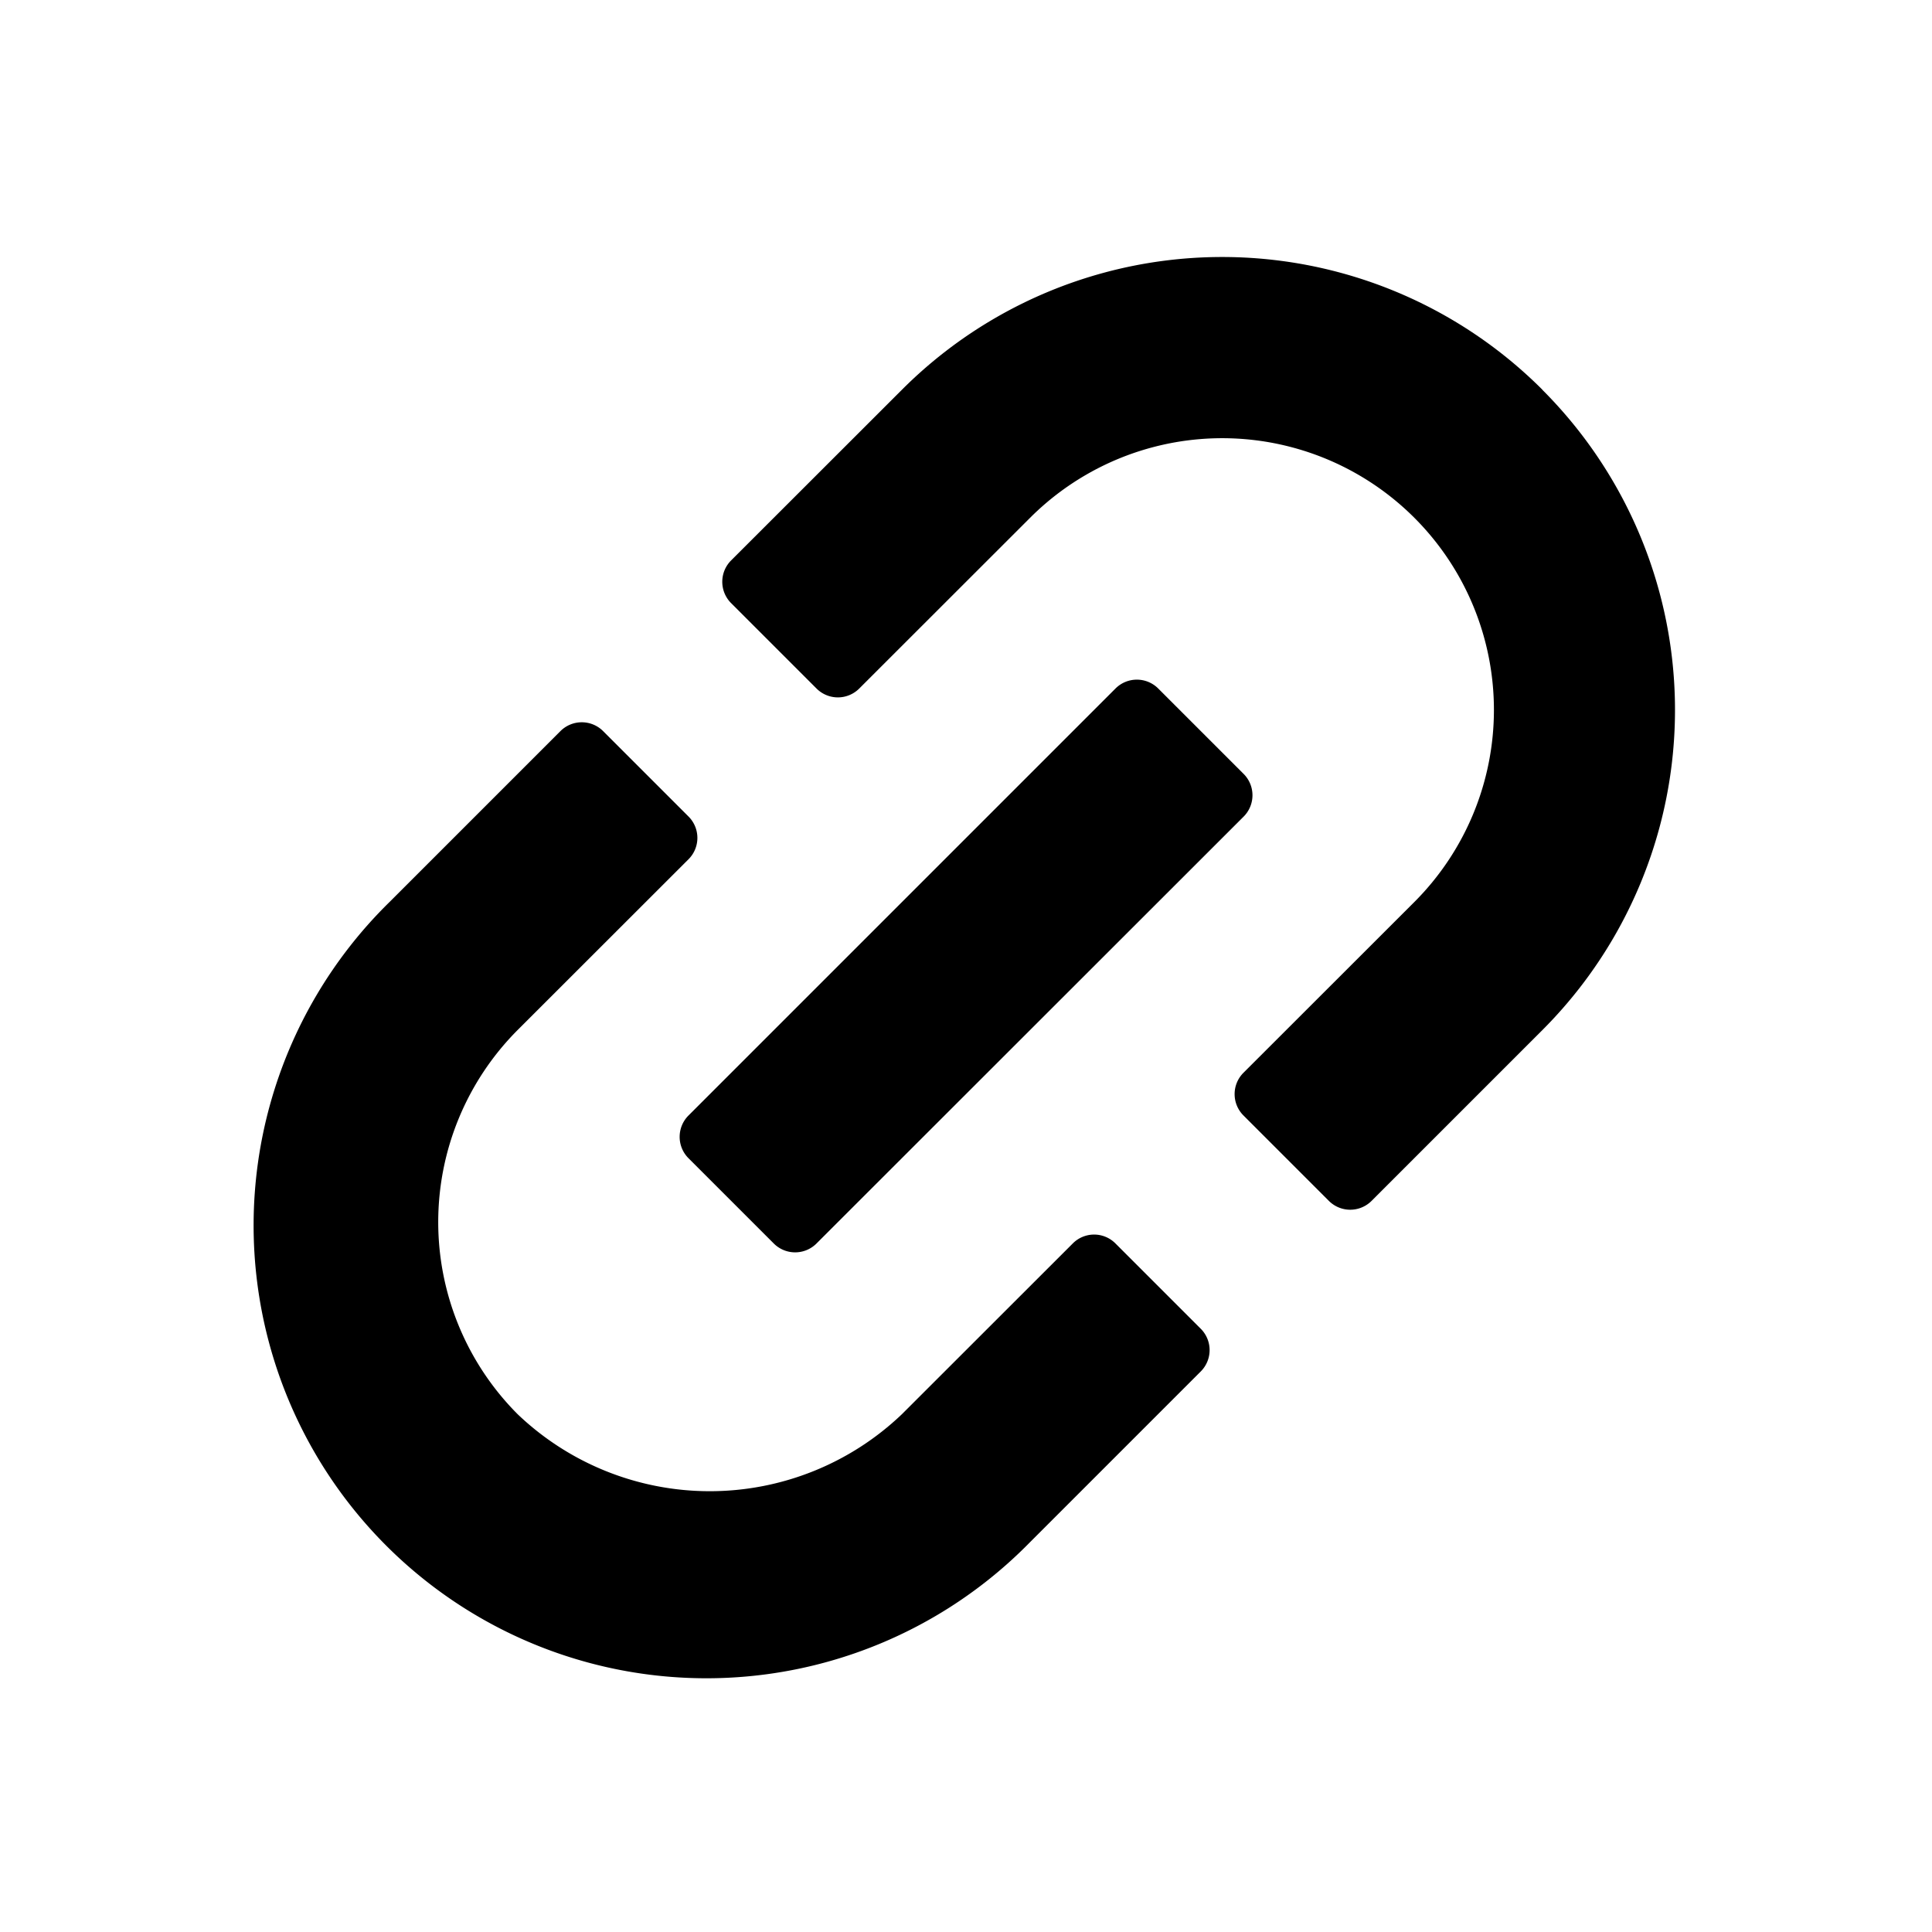 <svg width="16" height="16" viewBox="0 0 16 16"  xmlns="http://www.w3.org/2000/svg">
<path d="M5.702,9.238,9.238,5.702a.25.25,0,0,1,.354,0l.707.707a.25.25,0,0,1,0,.354L6.762,10.298a.25.25,0,0,1-.354,0l-.707-.707A.25.25,0,0,1,5.702,9.238ZM9.238,10.298a.249.249,0,0,0-.354,0L7.469,11.712a2.304,2.304,0,0,1-3.182,0,2.253,2.253,0,0,1,0-3.182L5.702,7.116a.25.25,0,0,0,0-.354l-.707-.707a.25.25,0,0,0-.354,0L3.227,7.469a3.75,3.75,0,1,0,5.303,5.303l1.414-1.414a.25.25,0,0,0,0-.354Zm3.535-7.071a3.749,3.749,0,0,0-5.303,0L6.055,4.641a.25.25,0,0,0,0,.354l.707.707a.25.25,0,0,0,.354,0L8.531,4.288a2.25,2.25,0,1,1,3.182,3.182L10.298,8.884a.25.25,0,0,0,0,.354l.707.707a.25.25,0,0,0,.354,0l1.414-1.414a3.749,3.749,0,0,0,0-5.303Z" />
</svg>
